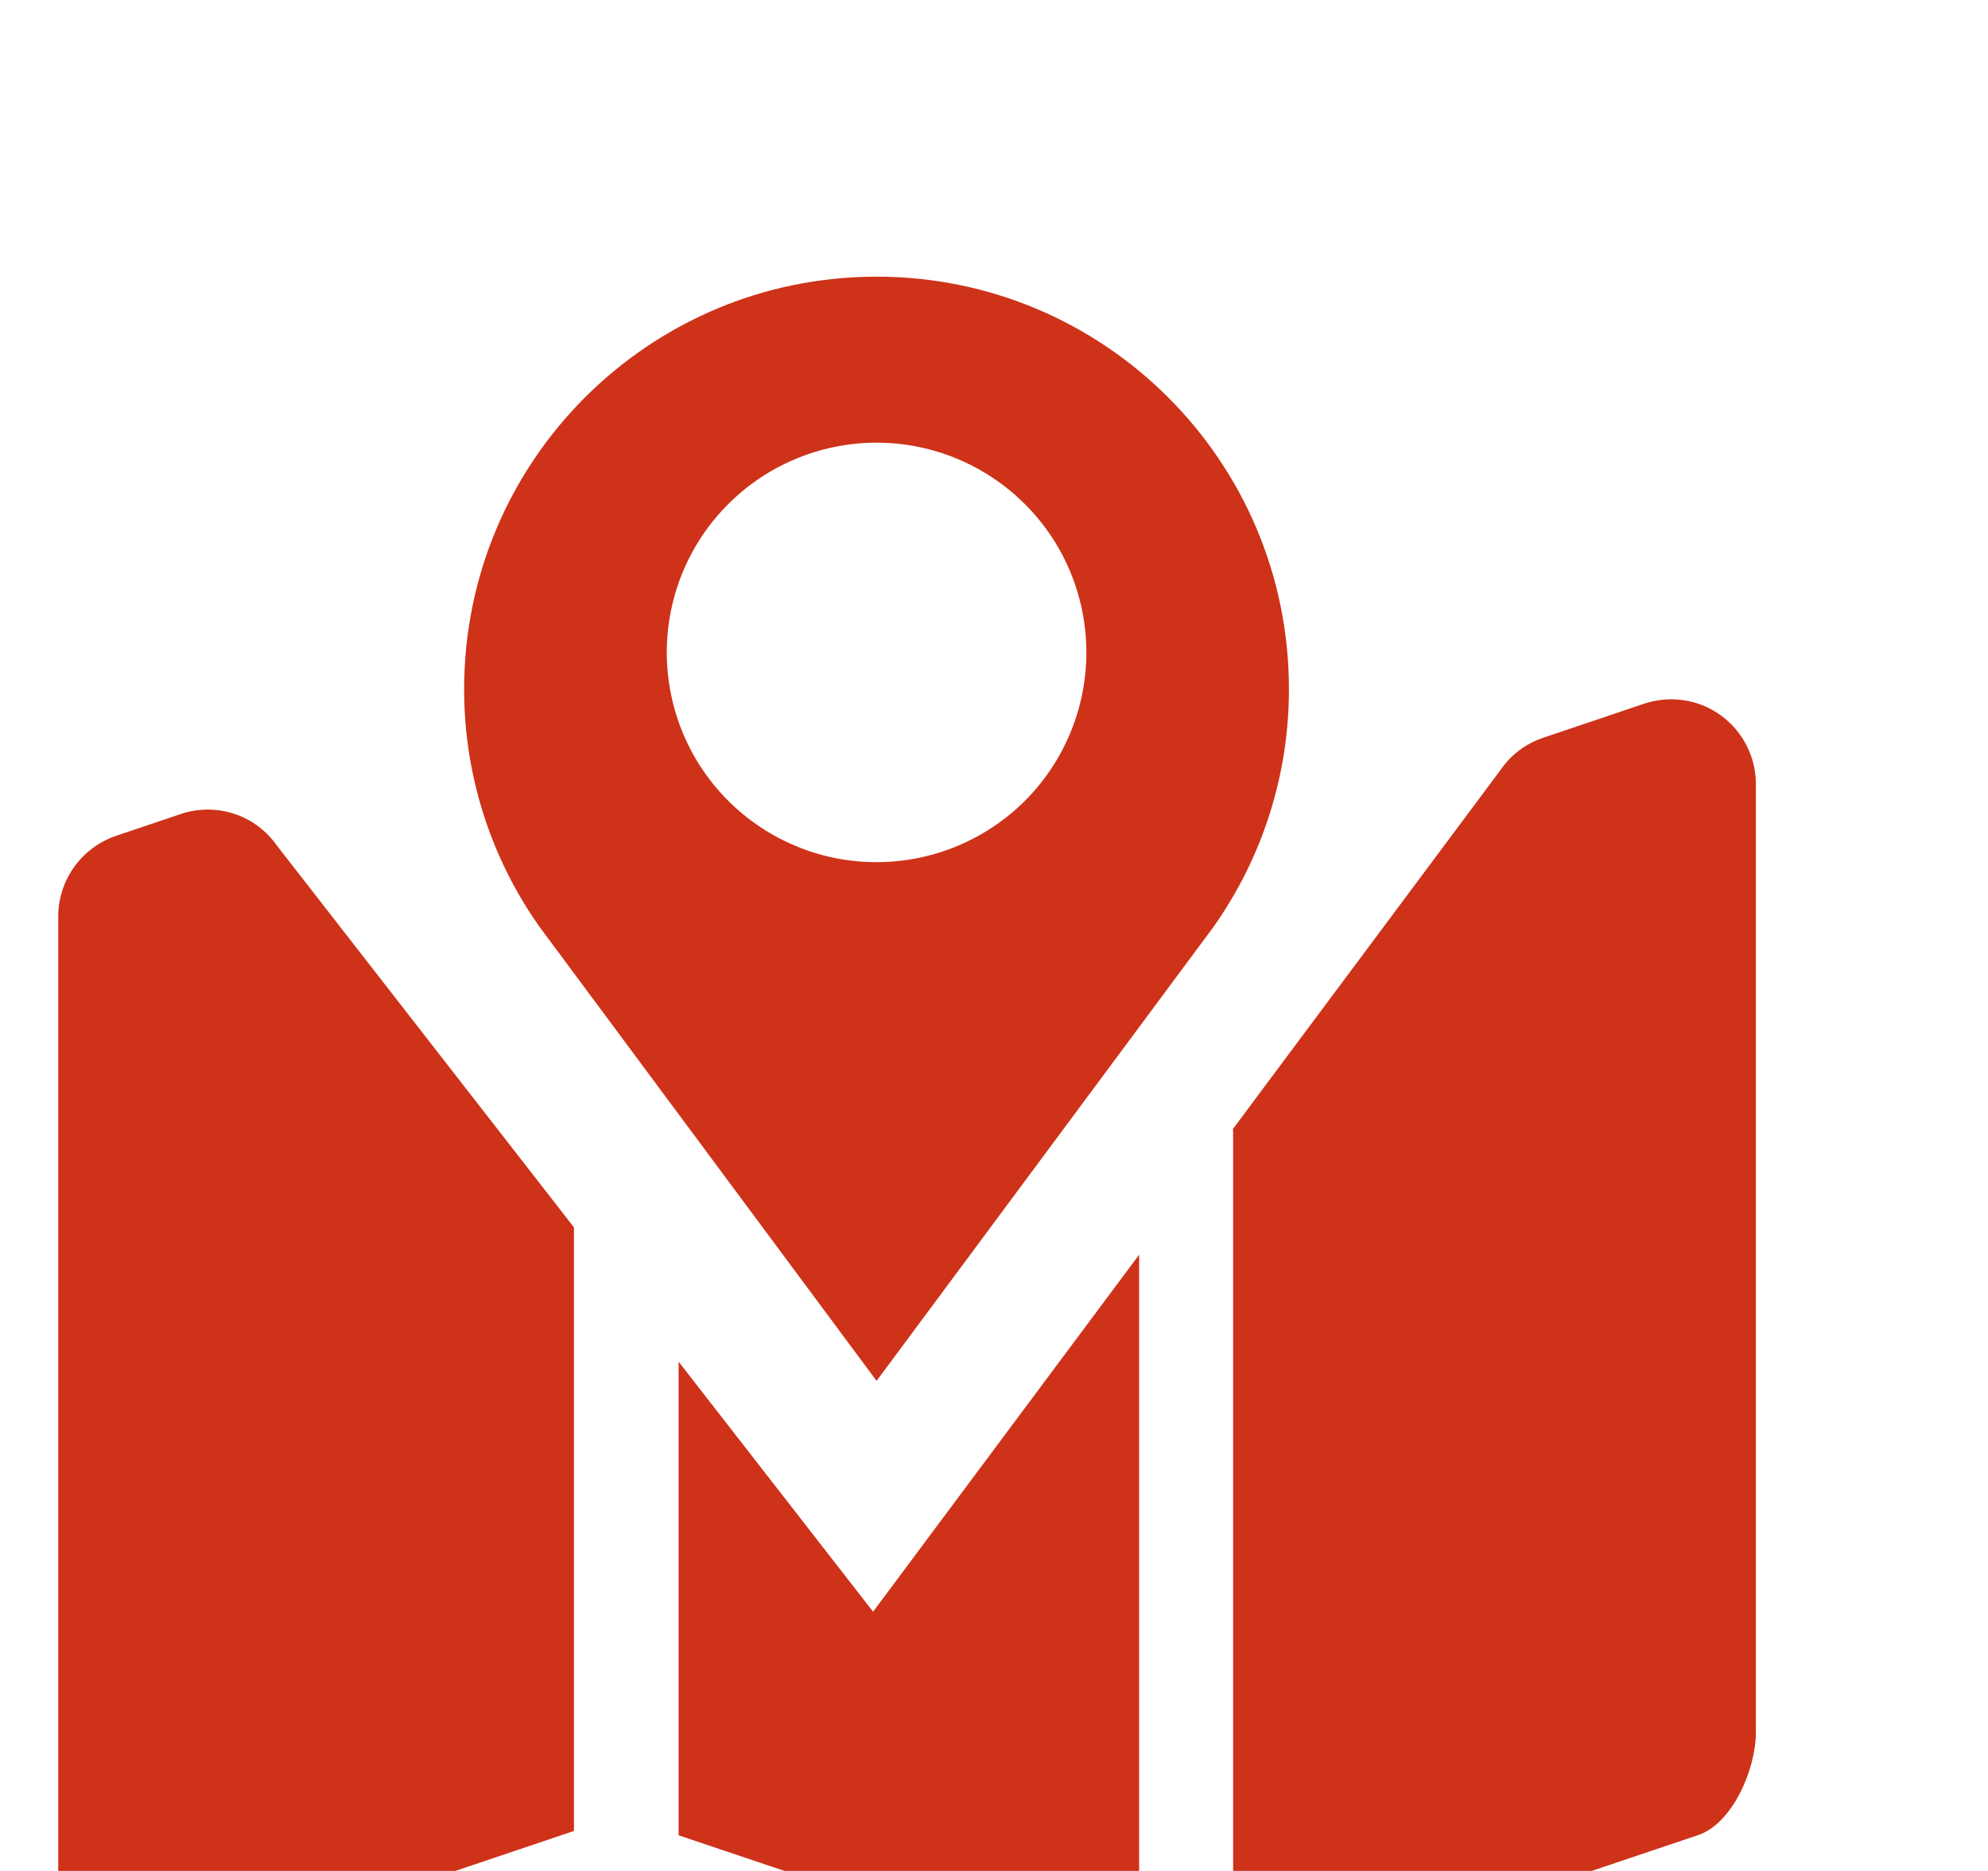 <svg width="17" height="16" viewBox="0 0 17 16" fill="none" xmlns="http://www.w3.org/2000/svg">
<g filter="url(#filter0_i_856_80442)">
<path fill-rule="evenodd" clip-rule="evenodd" d="M4.696 4.438C4.696 2.49 6.275 0.911 8.223 0.911C10.171 0.911 11.75 2.49 11.749 4.438C11.75 5.167 11.524 5.878 11.103 6.473L8.223 10.354L5.342 6.473C4.921 5.878 4.695 5.167 4.696 4.438ZM7.226 5.616C7.521 5.813 7.868 5.919 8.223 5.918V5.918C8.699 5.918 9.155 5.729 9.492 5.393C9.828 5.056 10.017 4.6 10.017 4.124C10.017 3.77 9.912 3.423 9.715 3.128C9.517 2.833 9.237 2.603 8.909 2.467C8.582 2.331 8.221 2.296 7.873 2.365C7.525 2.434 7.205 2.605 6.954 2.856C6.703 3.107 6.532 3.426 6.463 3.775C6.394 4.123 6.43 4.483 6.565 4.811C6.701 5.139 6.931 5.419 7.226 5.616ZM2.731 5.505C2.88 5.554 3.008 5.651 3.097 5.779L5.635 9.041V14.203L2.18 15.367C2.071 15.403 1.955 15.413 1.842 15.396C1.728 15.379 1.62 15.336 1.527 15.269C1.433 15.202 1.357 15.113 1.305 15.011C1.252 14.909 1.225 14.796 1.225 14.681V6.383C1.225 6.23 1.273 6.082 1.362 5.958C1.451 5.834 1.577 5.741 1.722 5.692L2.274 5.506C2.422 5.456 2.583 5.456 2.731 5.505ZM6.53 10.19L8.193 12.328L10.468 9.275V15.566L6.53 14.24V10.19ZM13.924 4.854L14.786 4.563C14.895 4.527 15.011 4.516 15.125 4.533C15.239 4.55 15.347 4.594 15.44 4.661C15.533 4.728 15.609 4.816 15.662 4.919C15.714 5.021 15.742 5.134 15.742 5.249V13.362C15.742 13.673 15.543 14.139 15.249 14.238L11.272 15.577V8.223C11.272 8.219 11.271 8.215 11.271 8.211C11.271 8.207 11.27 8.204 11.27 8.2L13.559 5.129C13.647 5 13.775 4.904 13.924 4.854Z" fill="#CE3219"/>
</g>
<defs>
<filter id="filter0_i_856_80442" x="0.498" y="0.911" width="15.244" height="16.12" filterUnits="userSpaceOnUse" color-interpolation-filters="sRGB">
<feFlood flood-opacity="0" result="BackgroundImageFix"/>
<feBlend mode="normal" in="SourceGraphic" in2="BackgroundImageFix" result="shape"/>
<feColorMatrix in="SourceAlpha" type="matrix" values="0 0 0 0 0 0 0 0 0 0 0 0 0 0 0 0 0 0 127 0" result="hardAlpha"/>
<feOffset dx="-0.727" dy="1.455"/>
<feGaussianBlur stdDeviation="1.455"/>
<feComposite in2="hardAlpha" operator="arithmetic" k2="-1" k3="1"/>
<feColorMatrix type="matrix" values="0 0 0 0 0 0 0 0 0 0 0 0 0 0 0 0 0 0 0.16 0"/>
<feBlend mode="normal" in2="shape" result="effect1_innerShadow_856_80442"/>
</filter>
</defs>
</svg>
